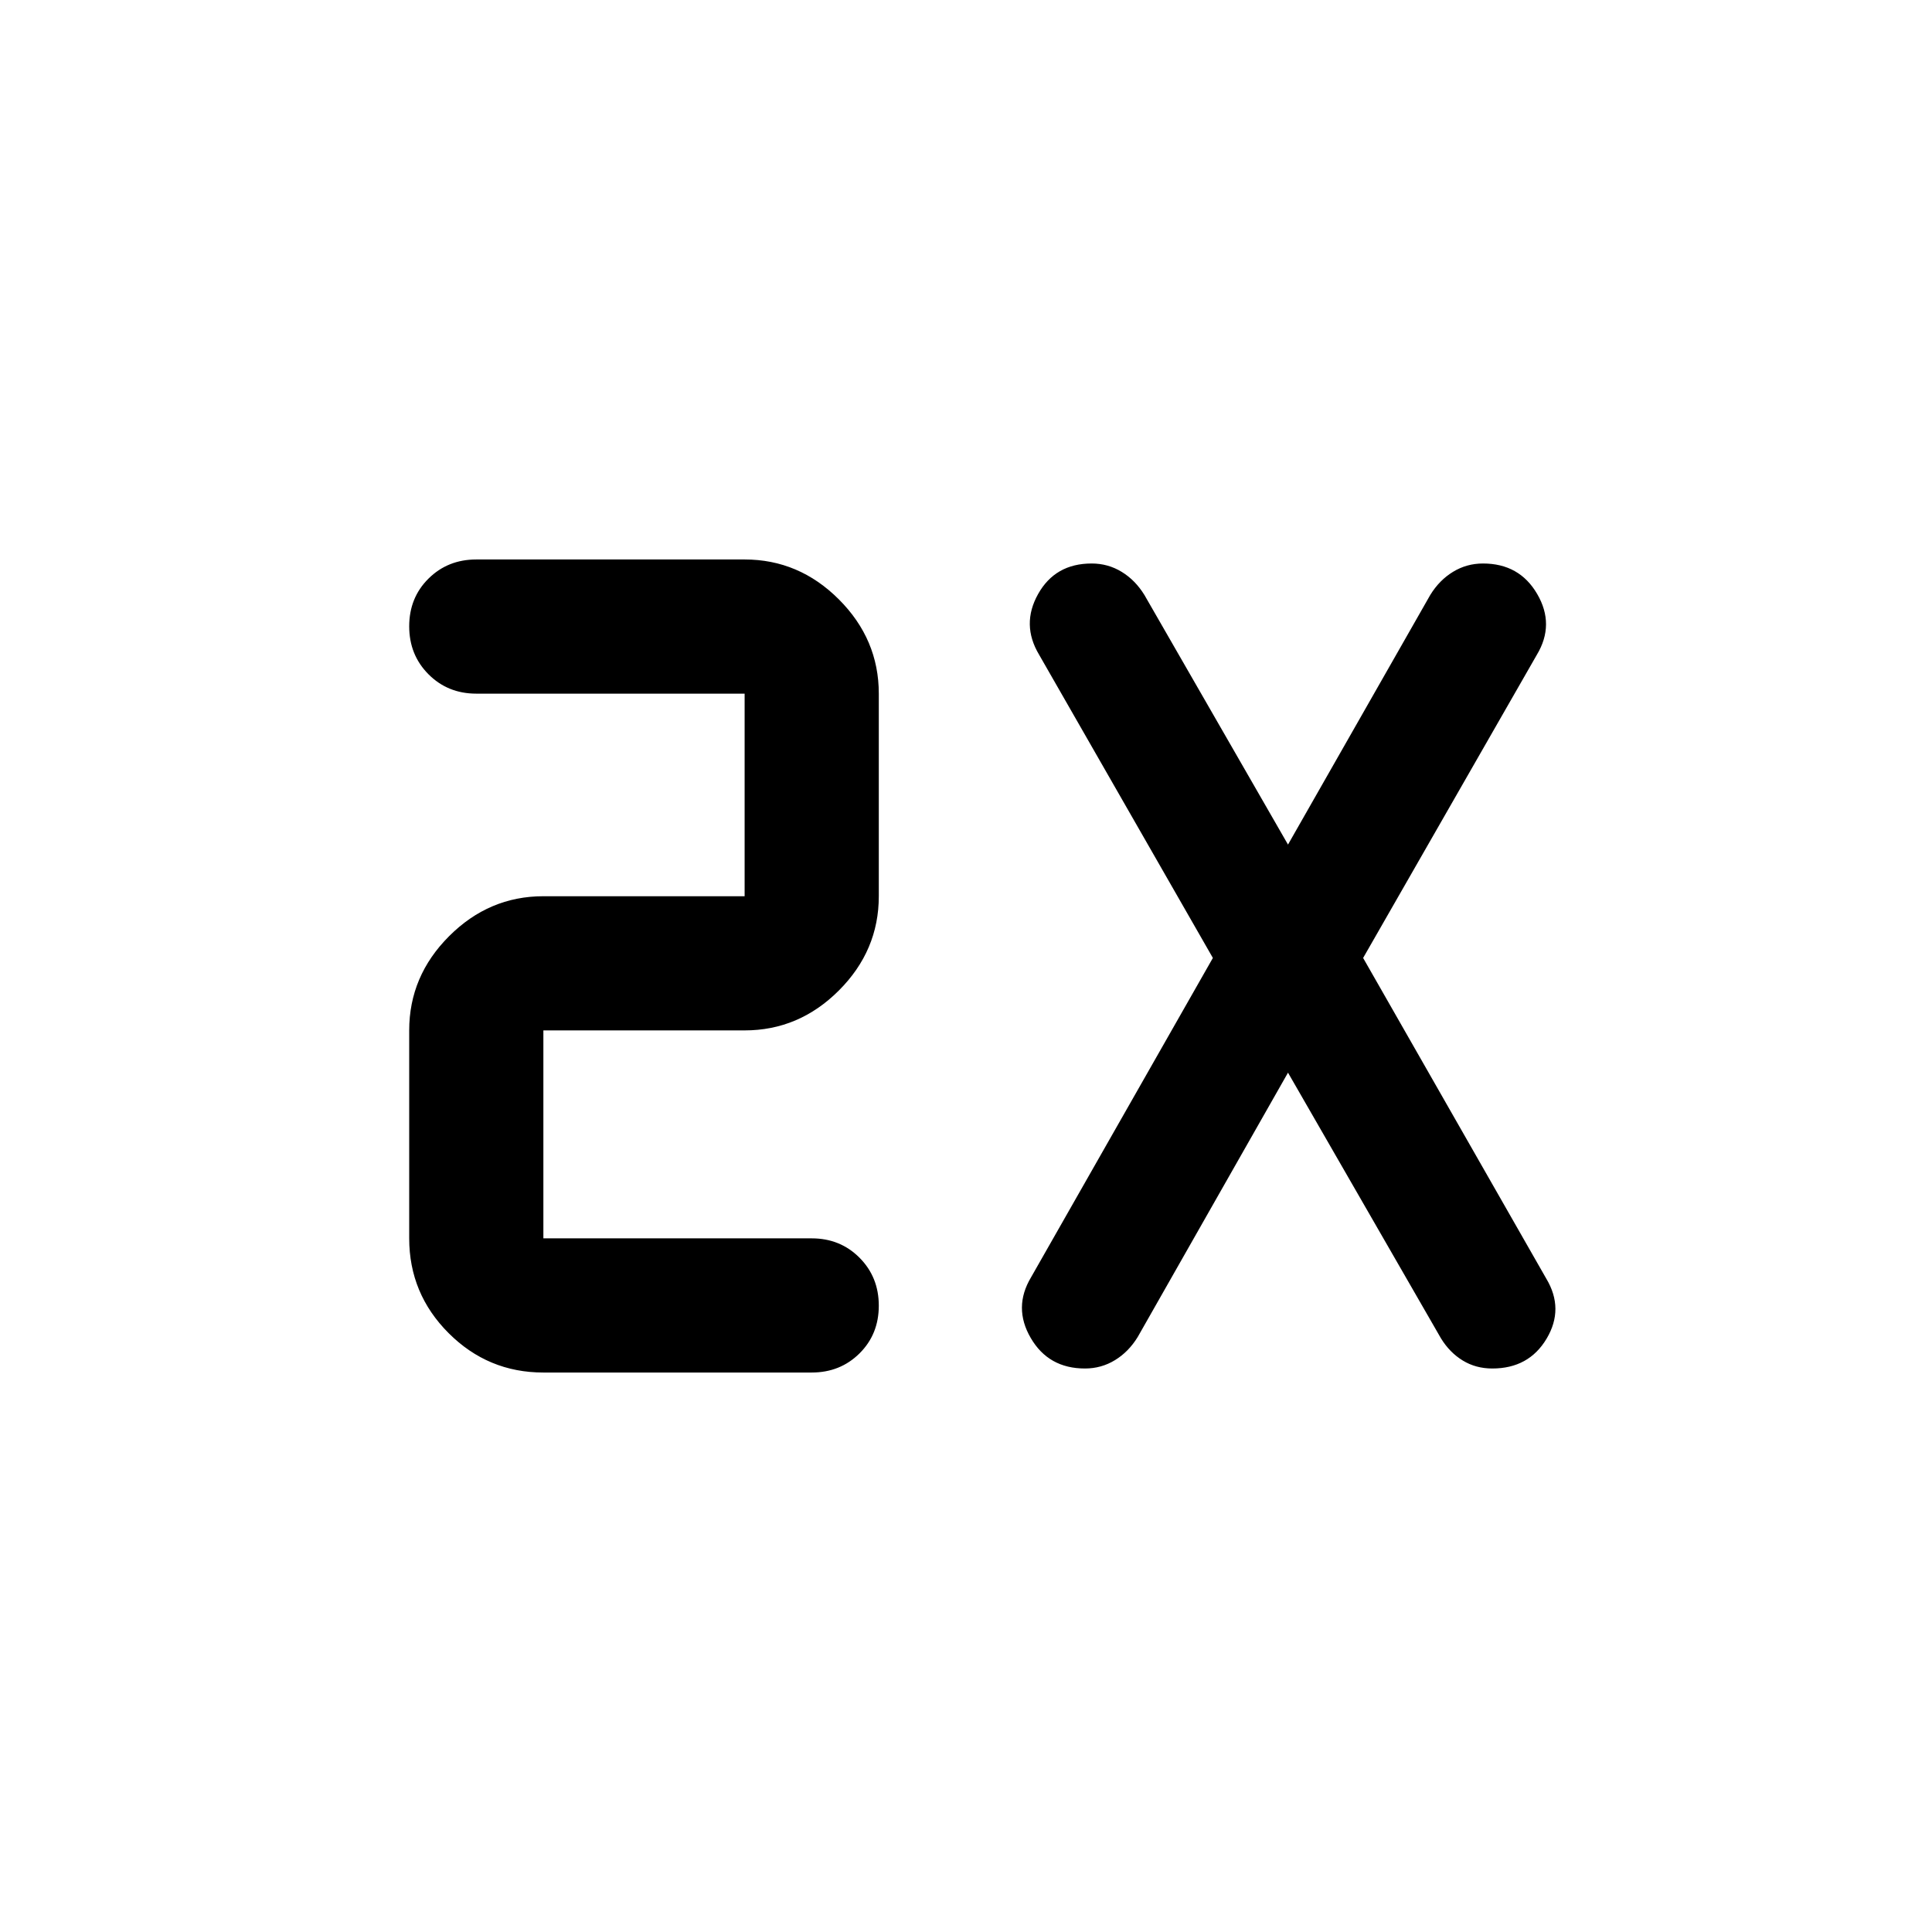 <svg xmlns="http://www.w3.org/2000/svg" height="40" viewBox="0 -960 960 960" width="40"><path d="M403.33-278H270q-27.5 0-47.08-19.58-19.59-19.59-19.59-47.09V-448q0-27 19.84-46.83Q243-514.67 270-514.67h100v-100.66H236.67q-14.17 0-23.75-9.62-9.59-9.62-9.59-23.83 0-14.22 9.59-23.72 9.58-9.5 23.75-9.5H370q27 0 46.83 19.83 19.84 19.84 19.84 46.84v100.66q0 27-19.84 46.84Q397-448 370-448H270v103.33h133.33q14.17 0 23.75 9.62 9.59 9.62 9.59 23.83 0 14.22-9.59 23.72-9.58 9.5-23.75 9.5ZM640-427l-74.67 131.33q-4.52 7.38-11.31 11.52-6.78 4.15-14.92 4.15-18.1 0-26.93-15.17-8.84-15.16.16-30.16L602.67-484l-86.34-150.67q-9-15-.5-30.16 8.5-15.17 26.6-15.17 8.14 0 14.93 4.15 6.78 4.14 11.31 11.52l71.33 124 70.67-124q4.52-7.38 11.31-11.52 6.78-4.15 14.92-4.15 18.1 0 26.93 15.17 8.84 15.16-.16 30.16L677.33-484l91 159.33q9 15 .17 29.84Q759.67-280 741.51-280q-8.18 0-14.68-3.97T716-295l-76-132Z"/></svg>